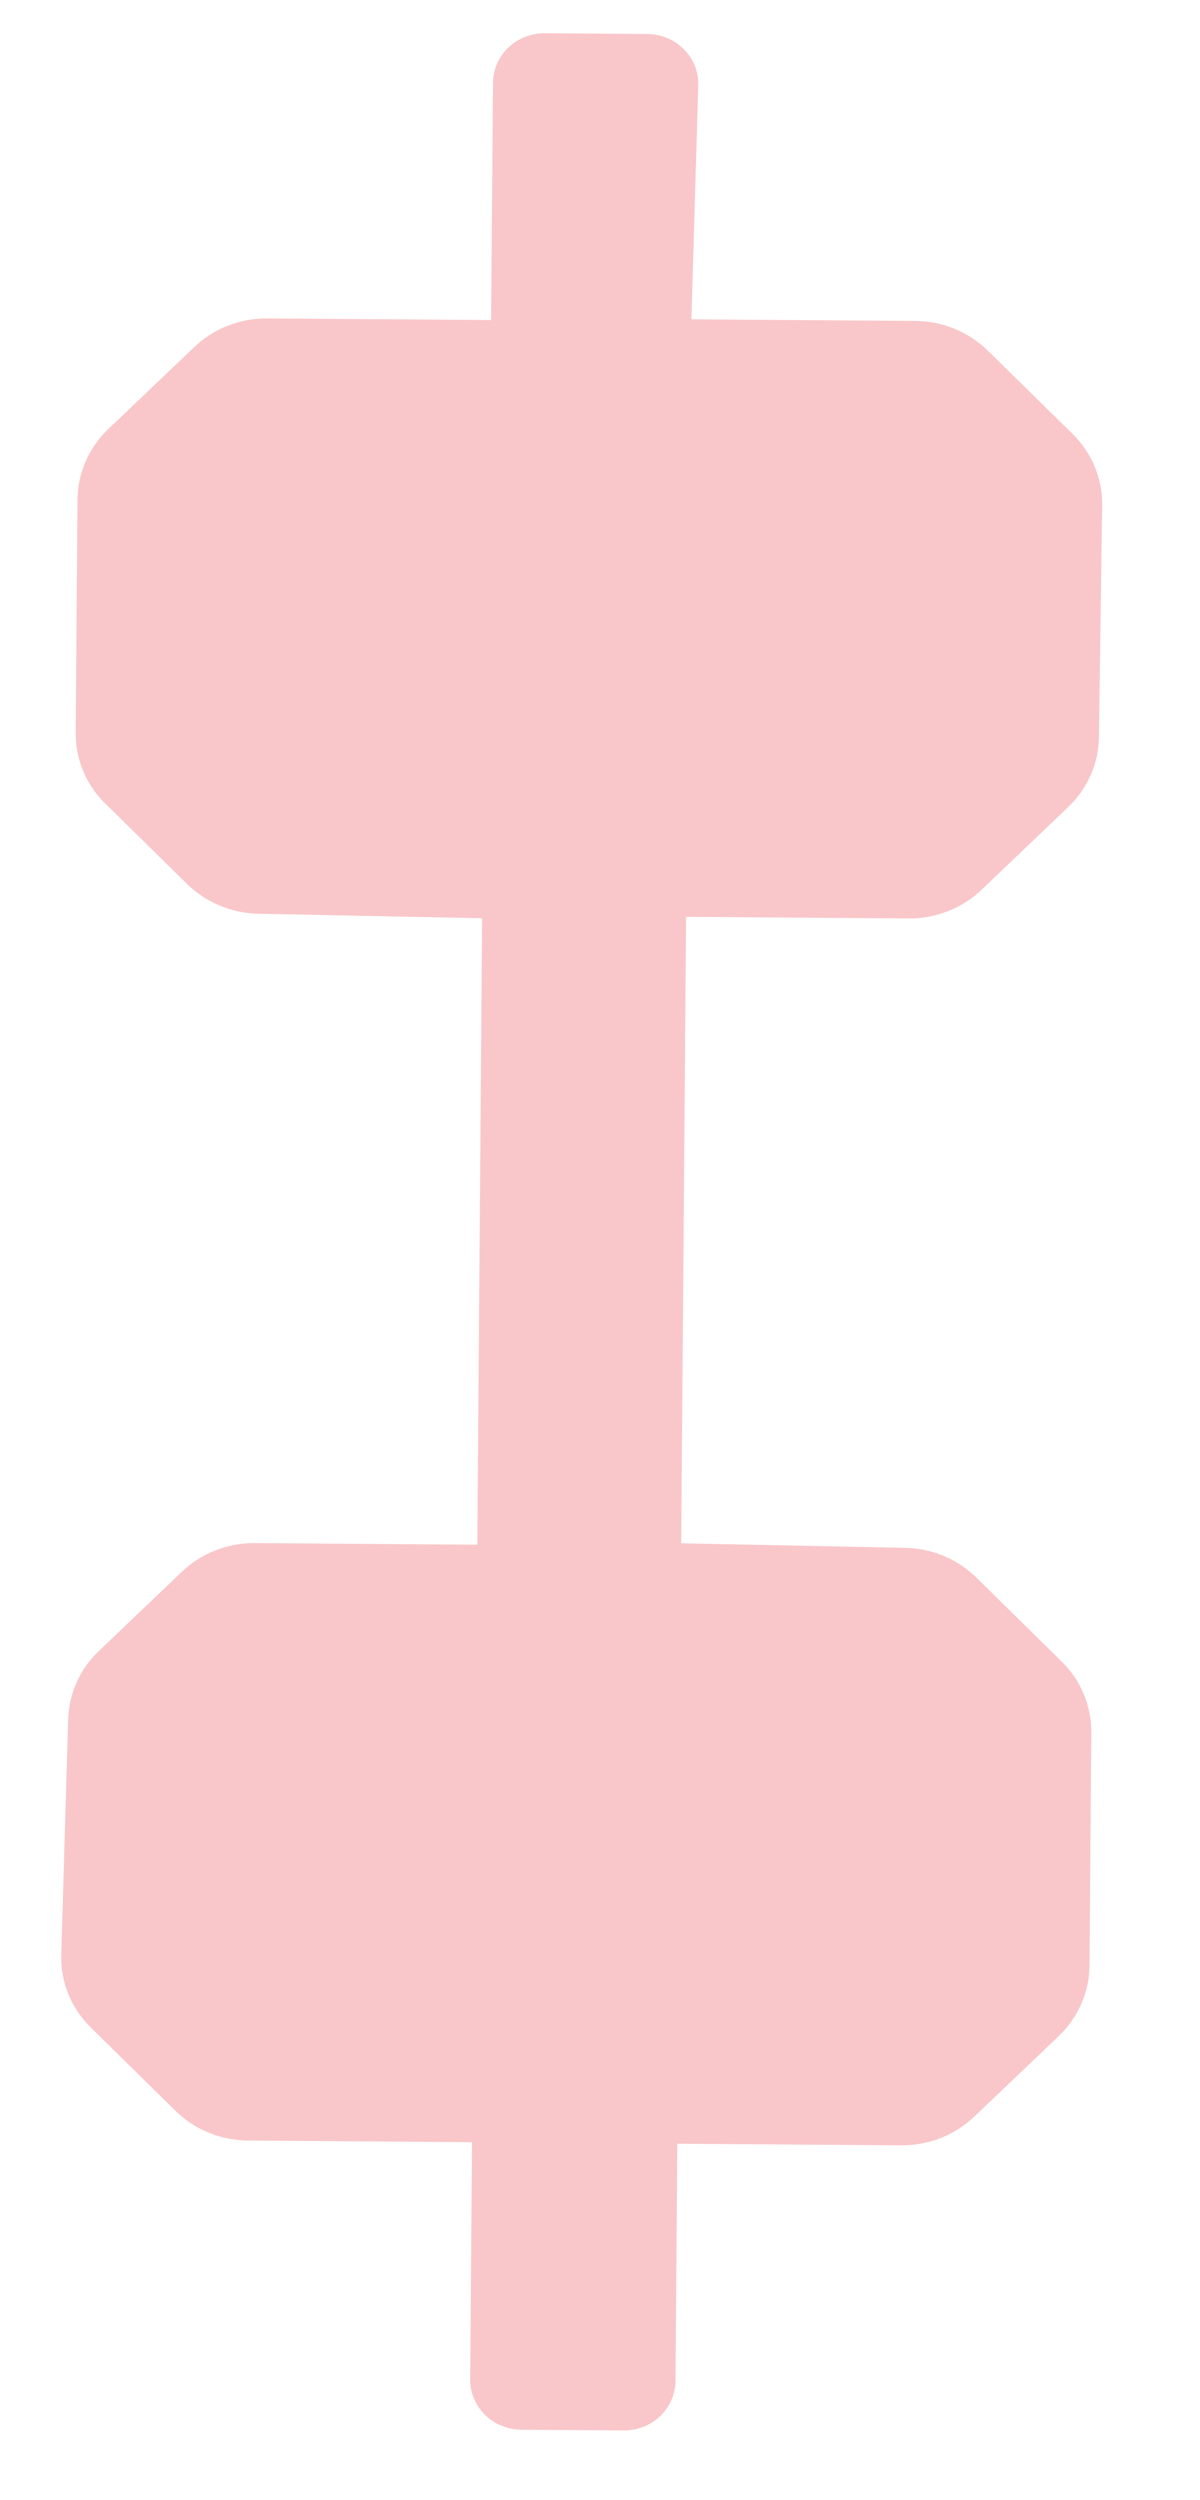 <svg width="12" height="25" viewBox="0 0 12 25" fill="none" xmlns="http://www.w3.org/2000/svg">
<path opacity="0.3" d="M9.157 3.209C9.293 3.211 9.427 3.238 9.551 3.29C9.676 3.342 9.788 3.417 9.883 3.511L10.729 4.342C10.918 4.53 11.023 4.781 11.022 5.043L10.989 7.371C10.988 7.502 10.96 7.632 10.906 7.752C10.853 7.873 10.775 7.982 10.678 8.074L9.82 8.893C9.724 8.986 9.61 9.059 9.484 9.109C9.359 9.159 9.225 9.185 9.089 9.184L6.861 9.168L6.812 15.432L9.041 15.477C9.176 15.478 9.31 15.506 9.435 15.557C9.559 15.609 9.672 15.684 9.767 15.778L10.612 16.61C10.708 16.703 10.784 16.813 10.835 16.934C10.887 17.056 10.913 17.186 10.913 17.317L10.895 19.659C10.892 19.921 10.782 20.171 10.591 20.356L9.747 21.161C9.651 21.253 9.537 21.327 9.412 21.377C9.286 21.427 9.152 21.452 9.016 21.452L6.773 21.436L6.755 23.806C6.755 23.872 6.741 23.937 6.715 23.997C6.689 24.058 6.65 24.113 6.602 24.16C6.553 24.206 6.496 24.242 6.433 24.267C6.37 24.291 6.302 24.304 6.234 24.303L5.215 24.296C5.147 24.295 5.079 24.282 5.017 24.256C4.954 24.231 4.897 24.194 4.85 24.147C4.802 24.1 4.764 24.044 4.739 23.983C4.713 23.922 4.701 23.857 4.702 23.791L4.72 21.421L2.477 21.404C2.341 21.403 2.207 21.375 2.083 21.324C1.958 21.272 1.845 21.197 1.751 21.103L0.905 20.271C0.716 20.084 0.611 19.833 0.612 19.571L0.681 17.208C0.683 17.077 0.711 16.947 0.765 16.826C0.818 16.706 0.895 16.596 0.993 16.505L1.814 15.721C1.91 15.628 2.024 15.555 2.15 15.505C2.275 15.455 2.409 15.429 2.545 15.43L4.773 15.446L4.821 9.182L2.593 9.137C2.458 9.136 2.324 9.108 2.199 9.056C2.075 9.005 1.962 8.93 1.867 8.836L1.022 8.004C0.85 7.82 0.756 7.58 0.757 7.332L0.775 4.99C0.779 4.728 0.888 4.478 1.079 4.294L1.938 3.475C2.034 3.382 2.148 3.308 2.273 3.259C2.398 3.209 2.533 3.183 2.668 3.184L4.911 3.2L4.93 0.83C4.93 0.764 4.943 0.699 4.97 0.638C4.996 0.577 5.035 0.522 5.083 0.476C5.132 0.43 5.189 0.393 5.252 0.369C5.315 0.344 5.383 0.332 5.45 0.332L6.47 0.34C6.538 0.34 6.605 0.353 6.668 0.379C6.731 0.404 6.787 0.442 6.835 0.489C6.883 0.535 6.92 0.591 6.946 0.652C6.971 0.713 6.984 0.779 6.983 0.844L6.914 3.193L9.157 3.209Z" fill="#EA454C"/>
</svg>
